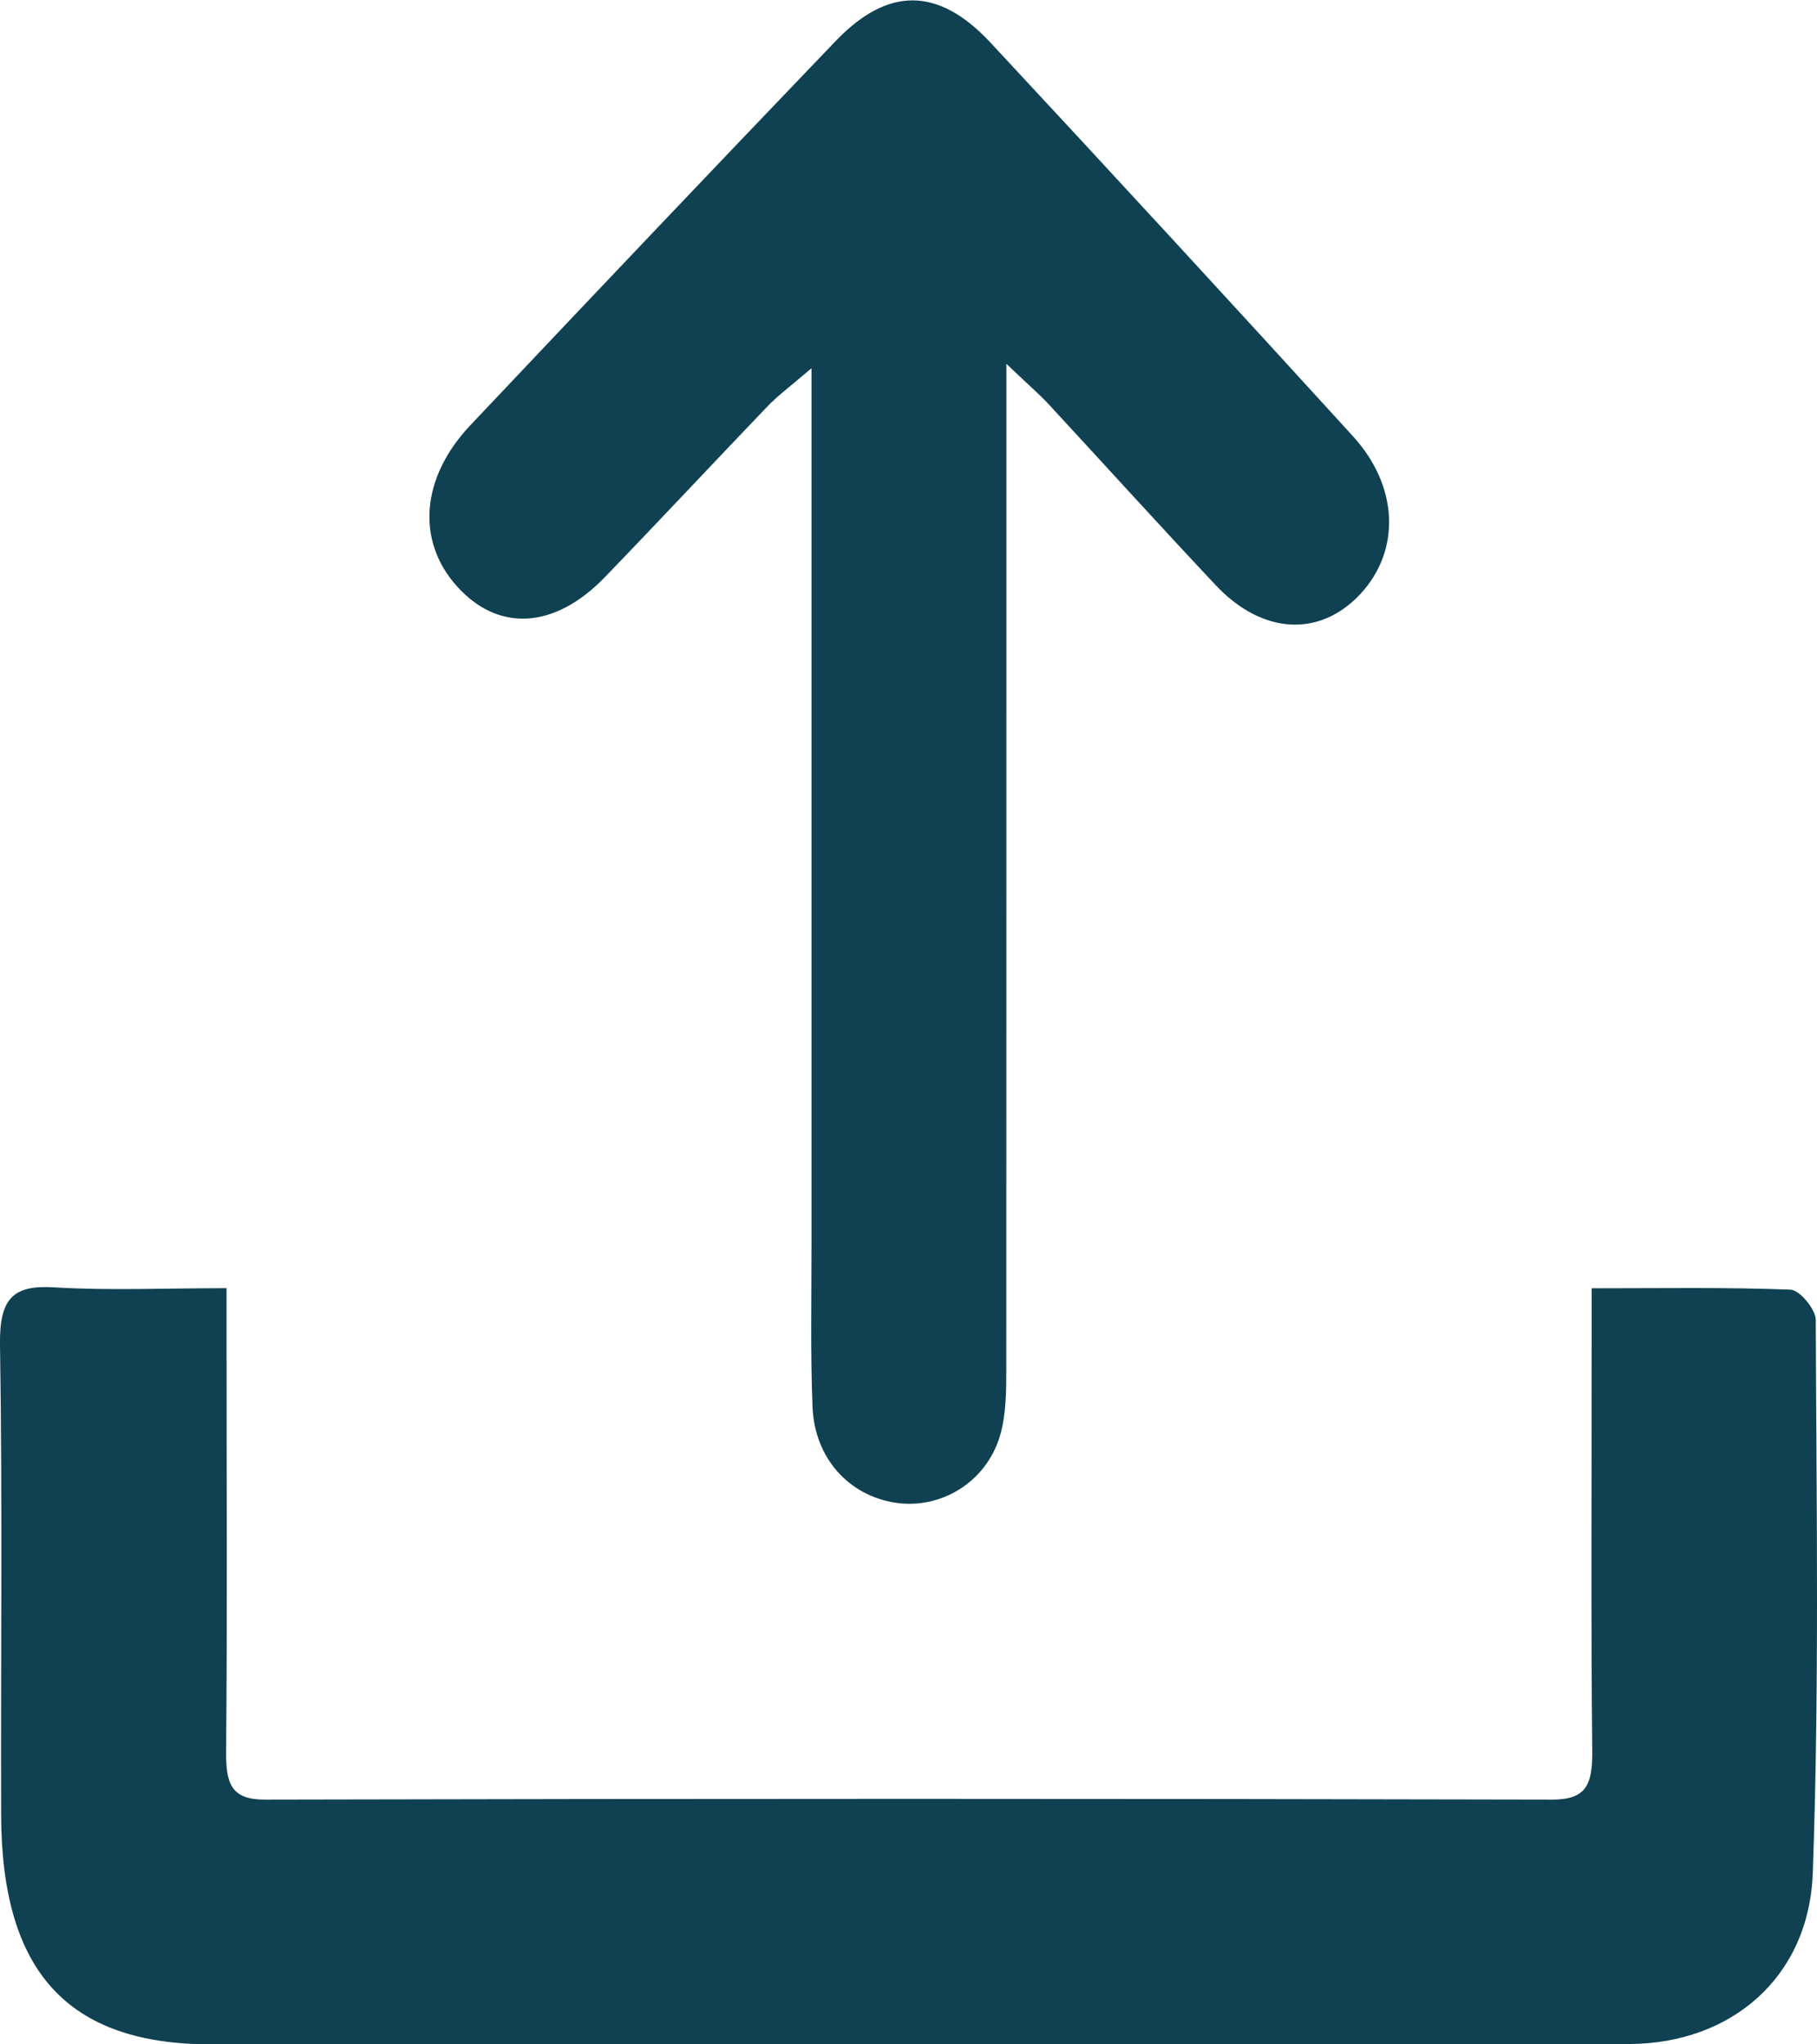 <svg width="16" height="18" viewBox="0 0 16 18" fill="none" xmlns="http://www.w3.org/2000/svg">
<g clip-path="url(#clip0_118_577)">
<path d="M1.995 11.34C1.995 11.549 1.995 11.703 1.995 11.858C1.995 13.046 2.002 14.235 1.991 15.425C1.989 15.706 2.037 15.847 2.336 15.845C6.114 15.836 9.894 15.836 13.671 15.845C13.968 15.845 14.022 15.711 14.021 15.428C14.009 14.24 14.016 13.052 14.016 11.861C14.016 11.706 14.016 11.551 14.016 11.343C14.632 11.343 15.201 11.333 15.768 11.355C15.848 11.359 15.987 11.527 15.989 11.619C15.995 13.242 16.021 14.866 15.963 16.487C15.931 17.409 15.247 17.991 14.352 17.997C12.57 18.005 10.786 18 9.003 18C6.622 18 4.241 18 1.859 18C0.596 18 0.011 17.36 0.01 15.971C0.006 14.594 0.022 13.216 -1.12722e-05 11.839C-0.006 11.429 0.118 11.312 0.479 11.335C0.966 11.364 1.456 11.342 1.995 11.342V11.34Z" fill="#0F4152"/>
<path d="M8.862 3.202C8.862 3.479 8.862 3.631 8.862 3.785C8.862 6.538 8.862 9.29 8.861 12.043C8.861 12.244 8.861 12.455 8.805 12.643C8.683 13.053 8.281 13.292 7.884 13.231C7.475 13.168 7.174 12.839 7.155 12.39C7.136 11.914 7.146 11.434 7.146 10.956C7.146 8.579 7.146 6.205 7.146 3.828C7.146 3.671 7.146 3.514 7.146 3.242C6.969 3.394 6.857 3.476 6.761 3.575C6.281 4.076 5.807 4.584 5.325 5.083C4.88 5.543 4.383 5.566 4.02 5.158C3.664 4.758 3.707 4.203 4.143 3.743C5.211 2.612 6.281 1.485 7.357 0.363C7.818 -0.119 8.262 -0.117 8.72 0.373C9.79 1.523 10.854 2.678 11.913 3.84C12.318 4.284 12.334 4.847 11.98 5.229C11.623 5.613 11.116 5.589 10.706 5.153C10.211 4.627 9.725 4.09 9.234 3.559C9.146 3.464 9.046 3.38 8.864 3.205L8.862 3.202Z" fill="#0F4152"/>
</g>
<defs>
<clipPath id="clip0_118_577">
<rect width="16" height="18" fill="white"/>
</clipPath>
</defs>
</svg>
